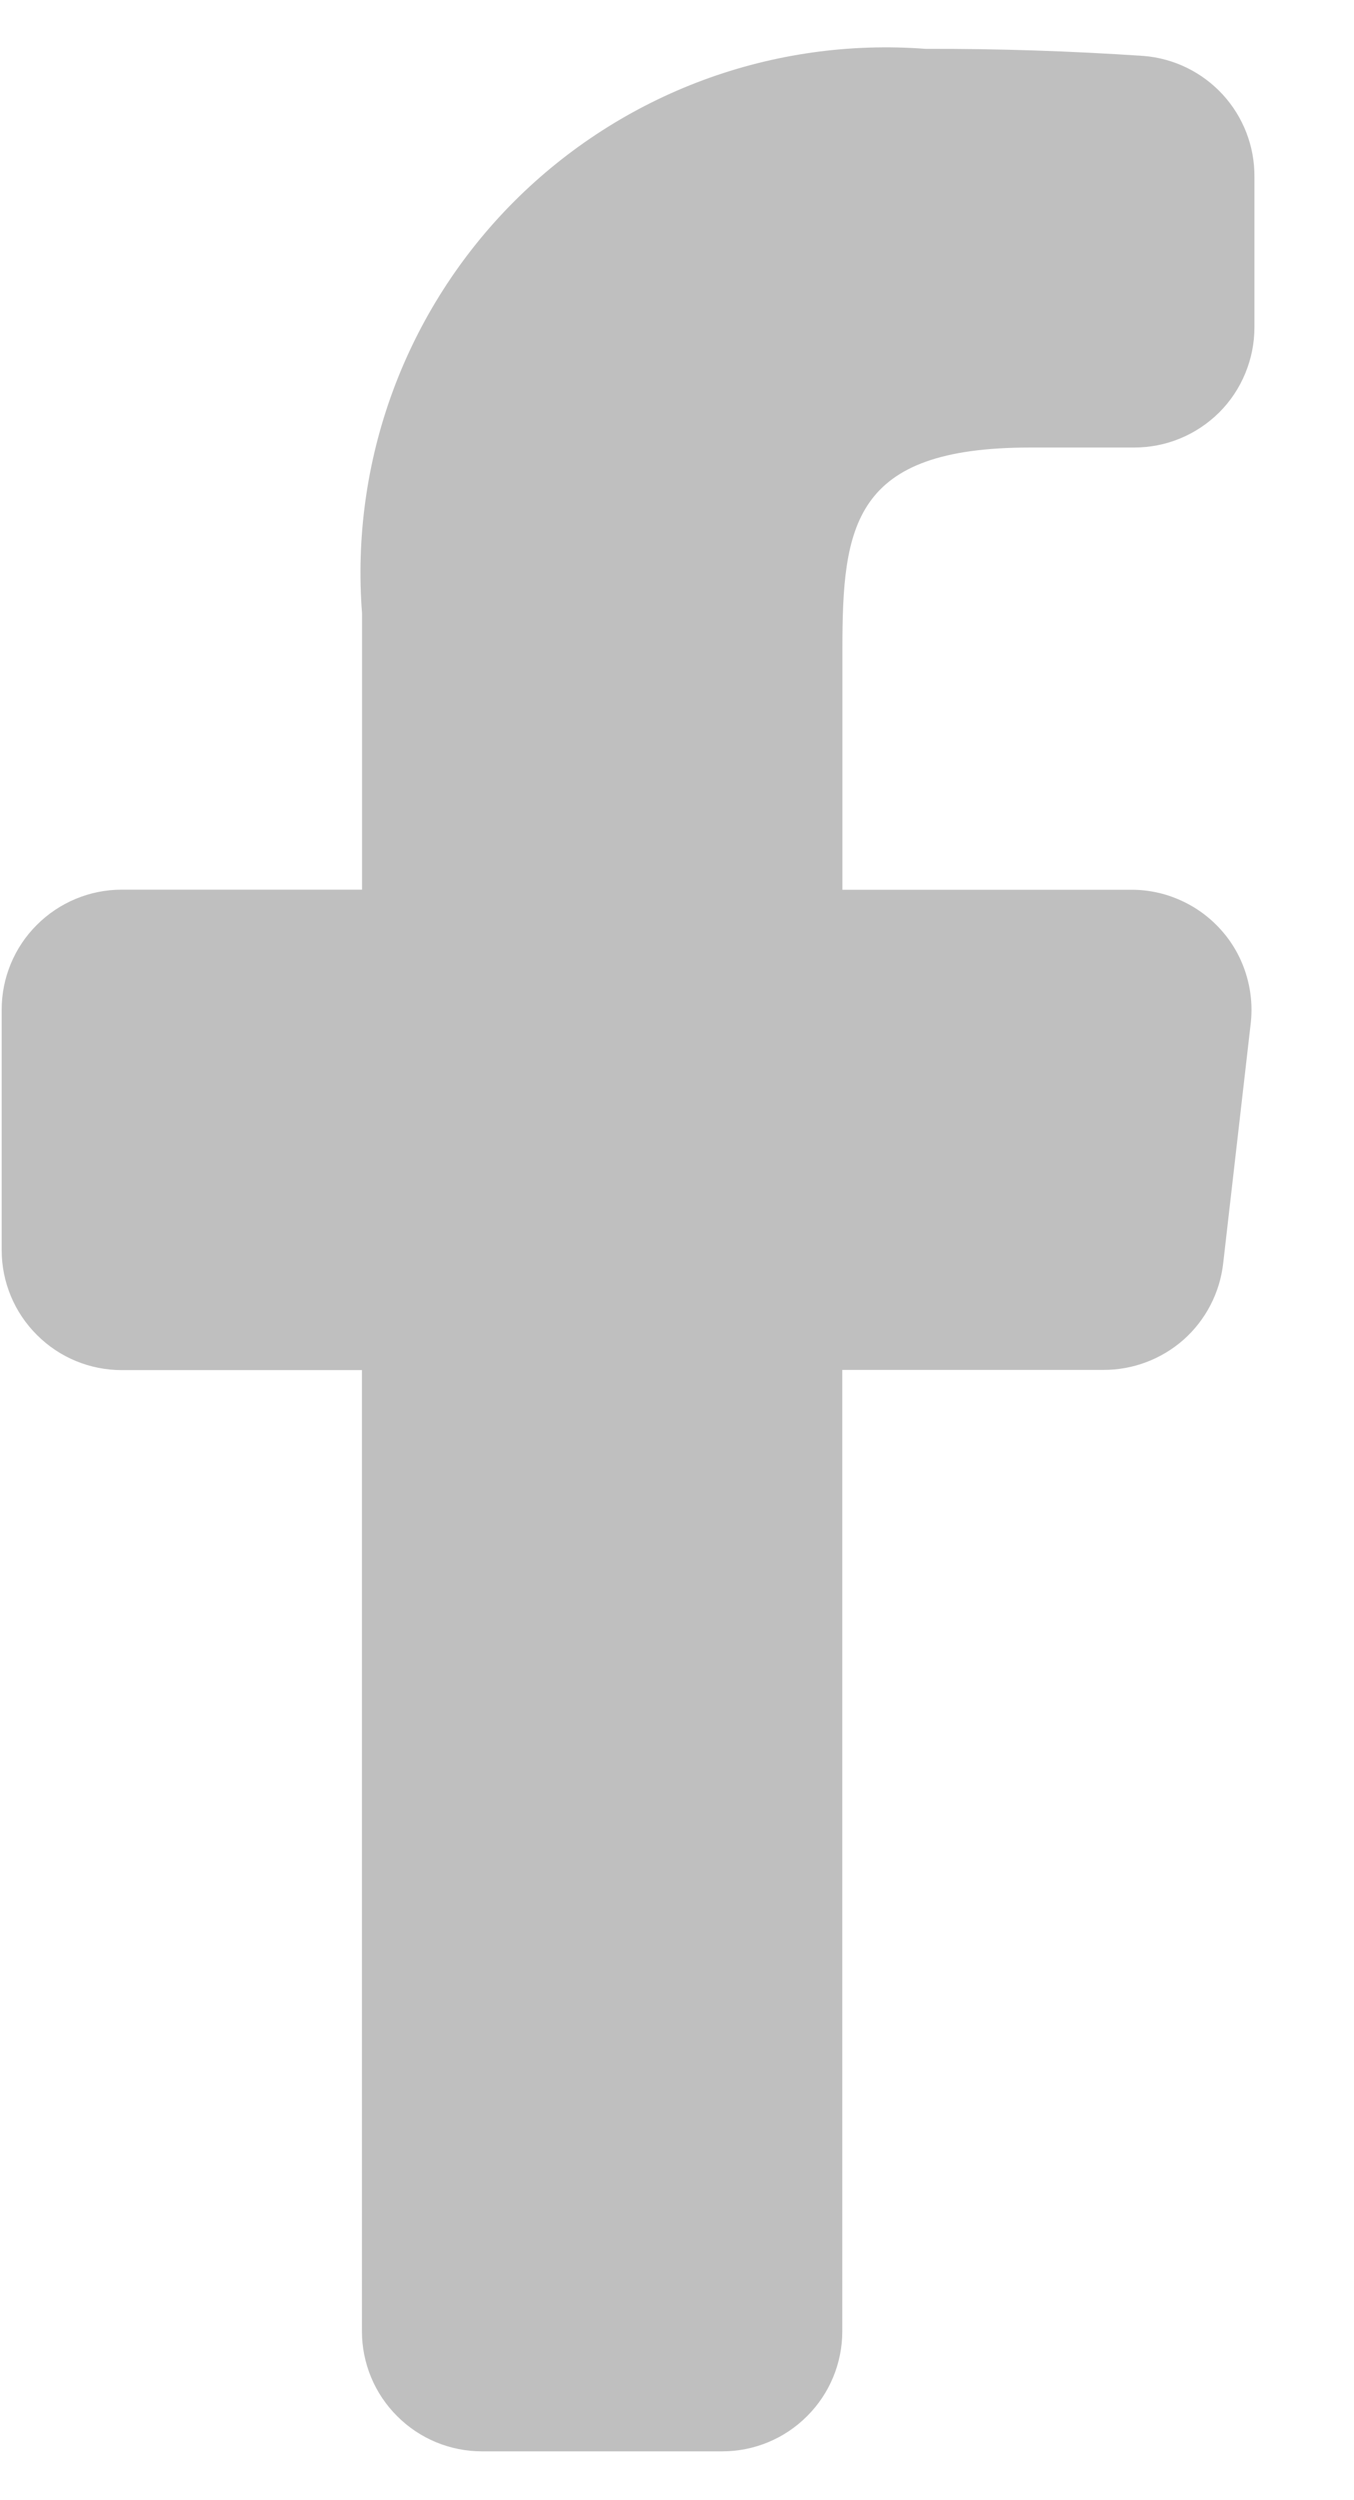 <svg width="13" height="24" viewBox="0 0 13 24" fill="none" xmlns="http://www.w3.org/2000/svg">
    <path d="M10.859 8.541H8.088V6.235C8.088 5.045 8.188 4.296 9.888 4.296H10.888C11.04 4.296 11.19 4.267 11.33 4.209C11.471 4.151 11.598 4.066 11.706 3.959C11.813 3.852 11.898 3.725 11.956 3.584C12.014 3.444 12.044 3.294 12.044 3.142V1.696C12.046 1.404 11.937 1.123 11.74 0.908C11.542 0.693 11.271 0.56 10.98 0.537C10.283 0.49 9.586 0.467 8.887 0.469C8.162 0.414 7.433 0.516 6.751 0.769C6.069 1.022 5.45 1.42 4.936 1.934C4.422 2.449 4.025 3.069 3.773 3.751C3.521 4.433 3.42 5.162 3.476 5.887V8.54H1.169C0.863 8.54 0.57 8.662 0.354 8.878C0.137 9.094 0.016 9.387 0.016 9.693V11.999C0.016 12.305 0.137 12.598 0.354 12.814C0.57 13.031 0.863 13.152 1.169 13.152H3.475V22.378C3.475 22.684 3.596 22.977 3.813 23.193C4.029 23.41 4.322 23.531 4.628 23.531H6.934C7.24 23.531 7.533 23.41 7.749 23.193C7.966 22.977 8.087 22.684 8.087 22.378V13.15H10.594C10.878 13.151 11.152 13.047 11.365 12.859C11.577 12.67 11.712 12.409 11.744 12.127L12.008 9.827C12.027 9.665 12.011 9.501 11.962 9.346C11.913 9.19 11.832 9.047 11.723 8.926C11.614 8.804 11.481 8.707 11.332 8.641C11.183 8.574 11.022 8.54 10.859 8.541Z" fill="#bfbfbf"/>
</svg>
